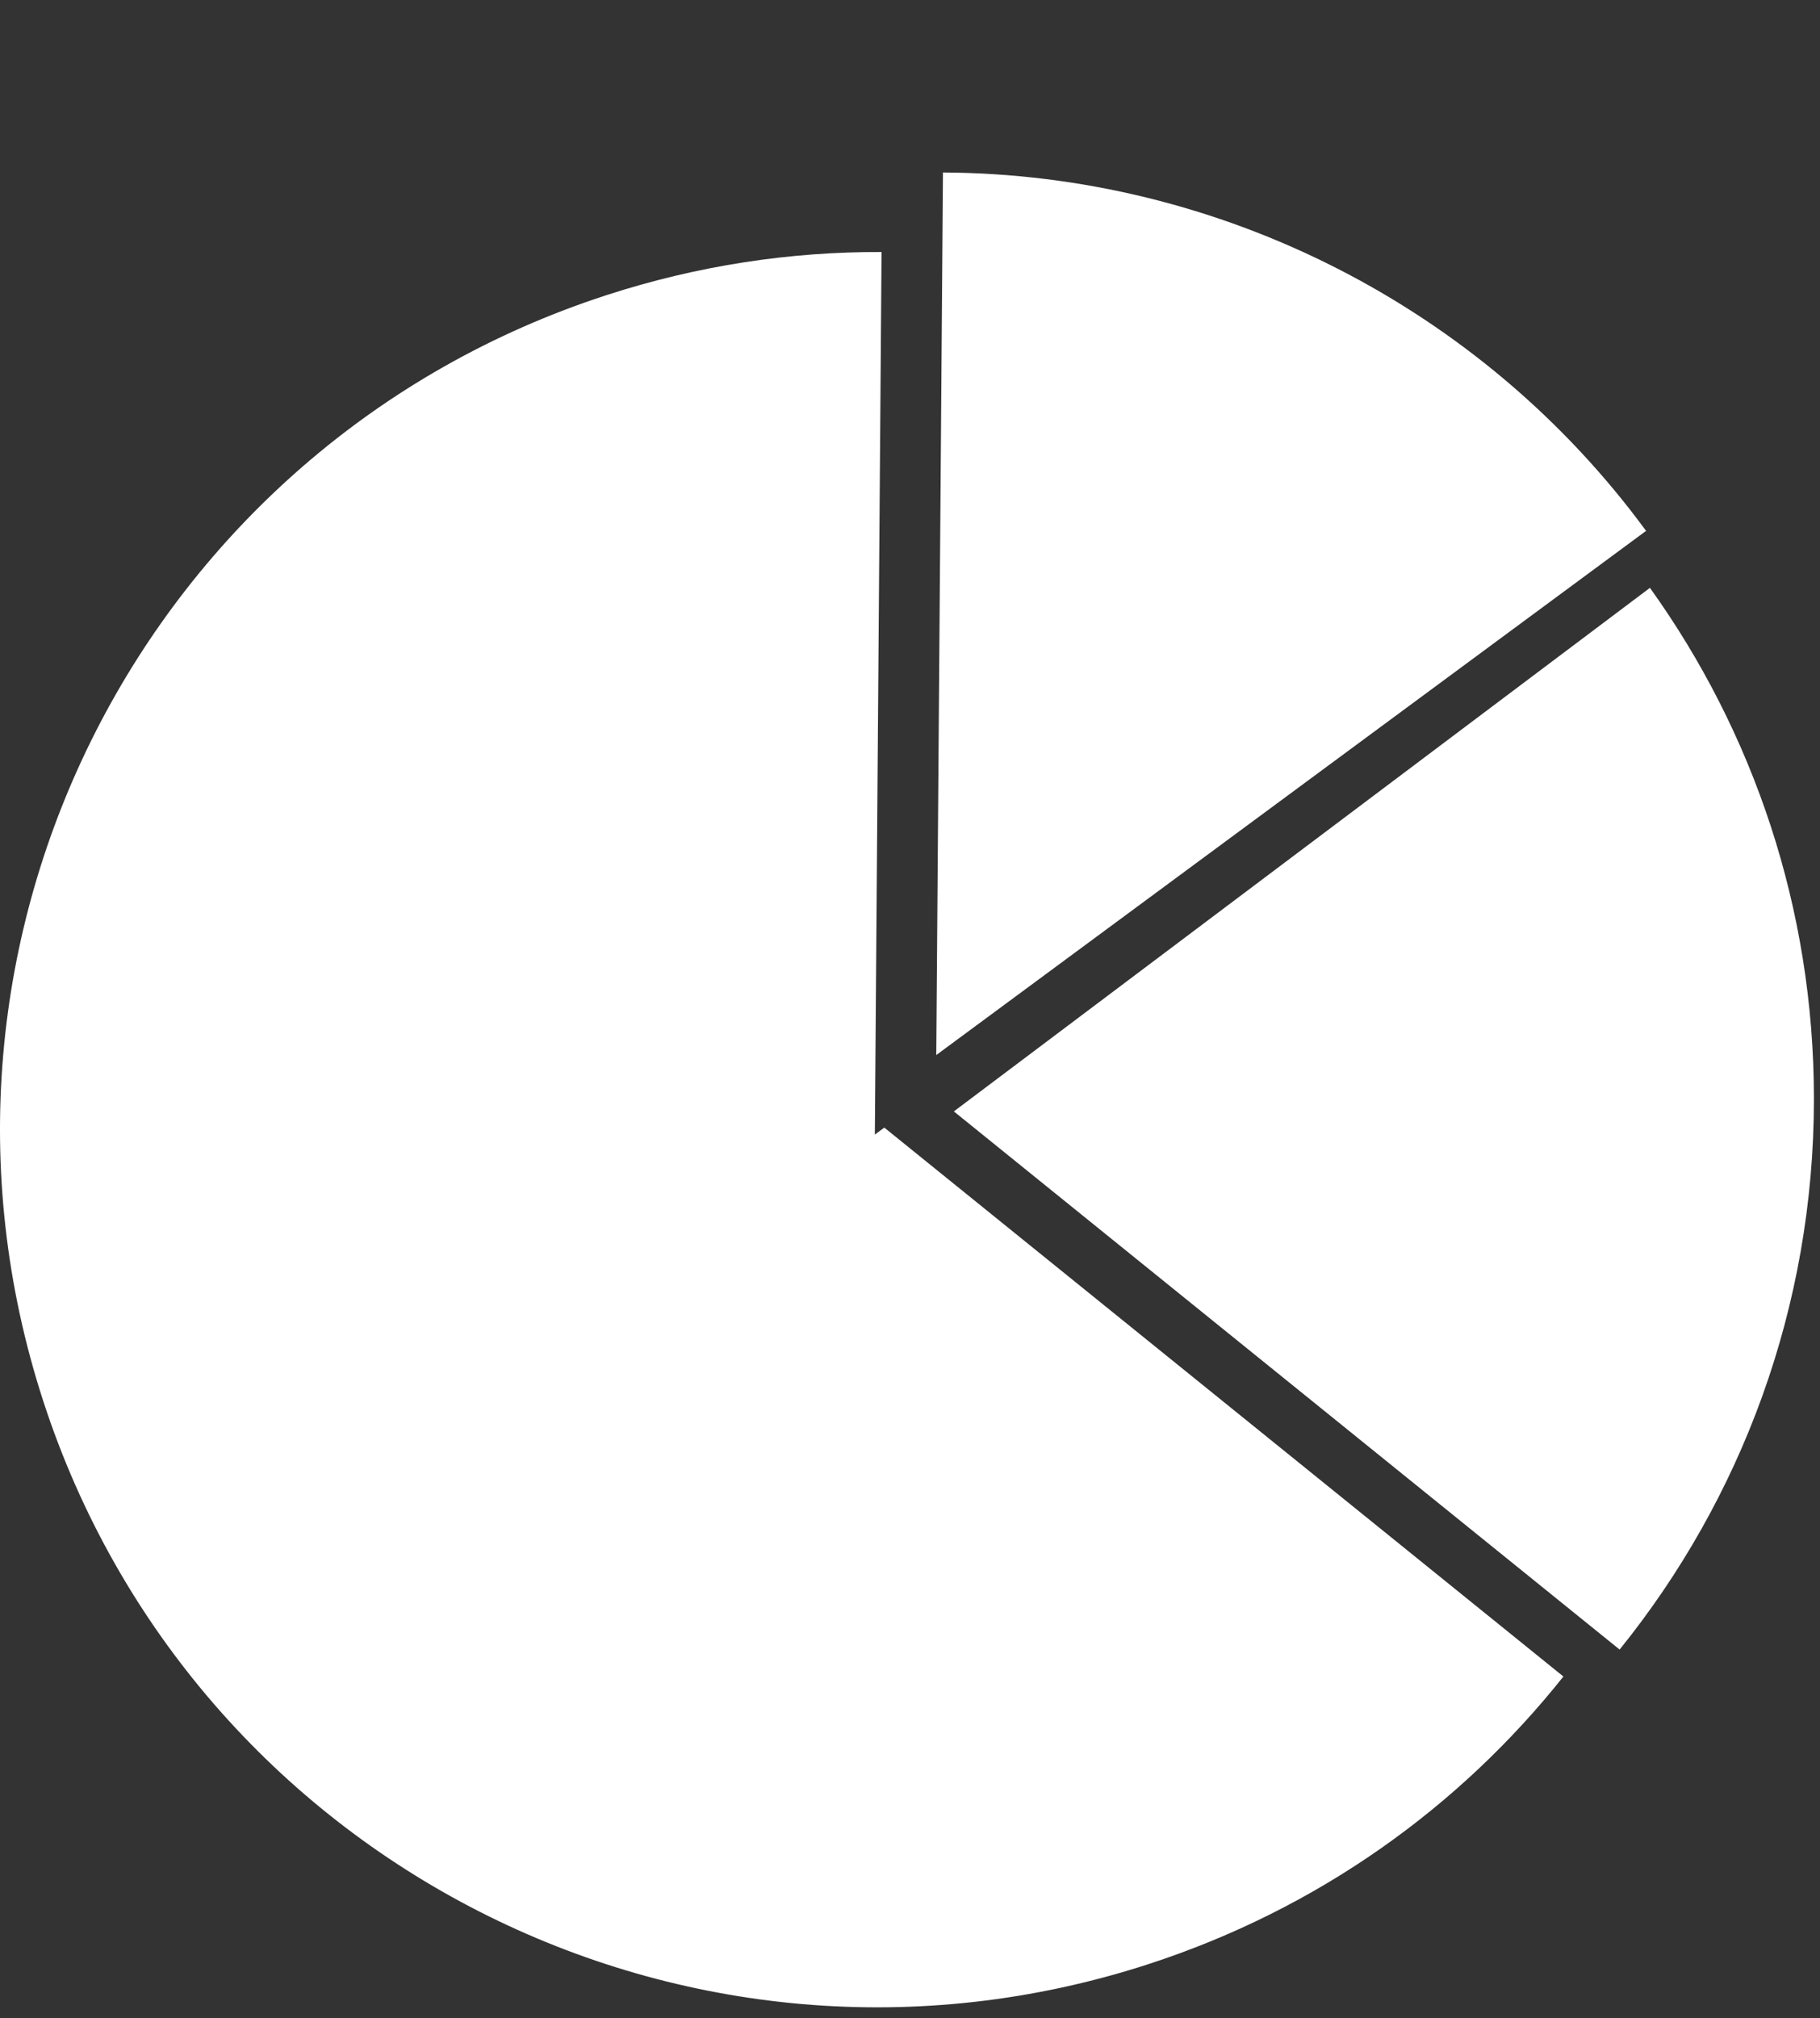 <?xml version="1.0" encoding="UTF-8" standalone="no"?>
<svg width="166px" height="184px" viewBox="0 0 166 184" version="1.1" xmlns="http://www.w3.org/2000/svg" xmlns:xlink="http://www.w3.org/1999/xlink" xmlns:sketch="http://www.bohemiancoding.com/sketch/ns">
    <rect x="0" y="0" width="166" height="184" fill="#333333" stroke="none"/>
    <!-- Generator: Sketch 3.3.2 (12043) - http://www.bohemiancoding.com/sketch -->
    <title>Slice 1</title>
    <desc>Created with Sketch.</desc>
    <defs></defs>
    <g id="Page-1" stroke="none" stroke-width="1" fill="none" fill-rule="evenodd" sketch:type="MSPage">
        <path d="M142.596,152.859 C133.157,164.727 120.245,174.048 104.743,179.085 C62.723,192.738 17.59,169.742 3.937,127.721 C-9.716,85.701 13.28,40.569 55.3,26.915 C63.636,24.207 72.094,22.941 80.405,22.979 L79.794,103.448 L80.657,102.811 L142.596,152.859 Z" id="Oval-1" fill="#FFFFFF" sketch:type="MSShapeGroup"></path>
        <path d="M148.073,60.822 C140.152,36.822 121.179,17.848 97.179,9.927 L71.732,86.269 L148.073,60.822 Z" id="Path-Copy" fill="#FFFFFF" sketch:type="MSShapeGroup" transform="translate(109.902, 48.098) rotate(-18) translate(-109.902, -48.098) "></path>
        <path d="M147.724,150.402 C158.809,136.673 165.446,119.204 165.446,100.184 C165.446,82.804 159.903,66.718 150.489,53.598 L87,101.335 L147.724,150.402 Z" id="Path-Copy-2" fill="#FFFFFF" sketch:type="MSShapeGroup"></path>
    </g>
</svg>